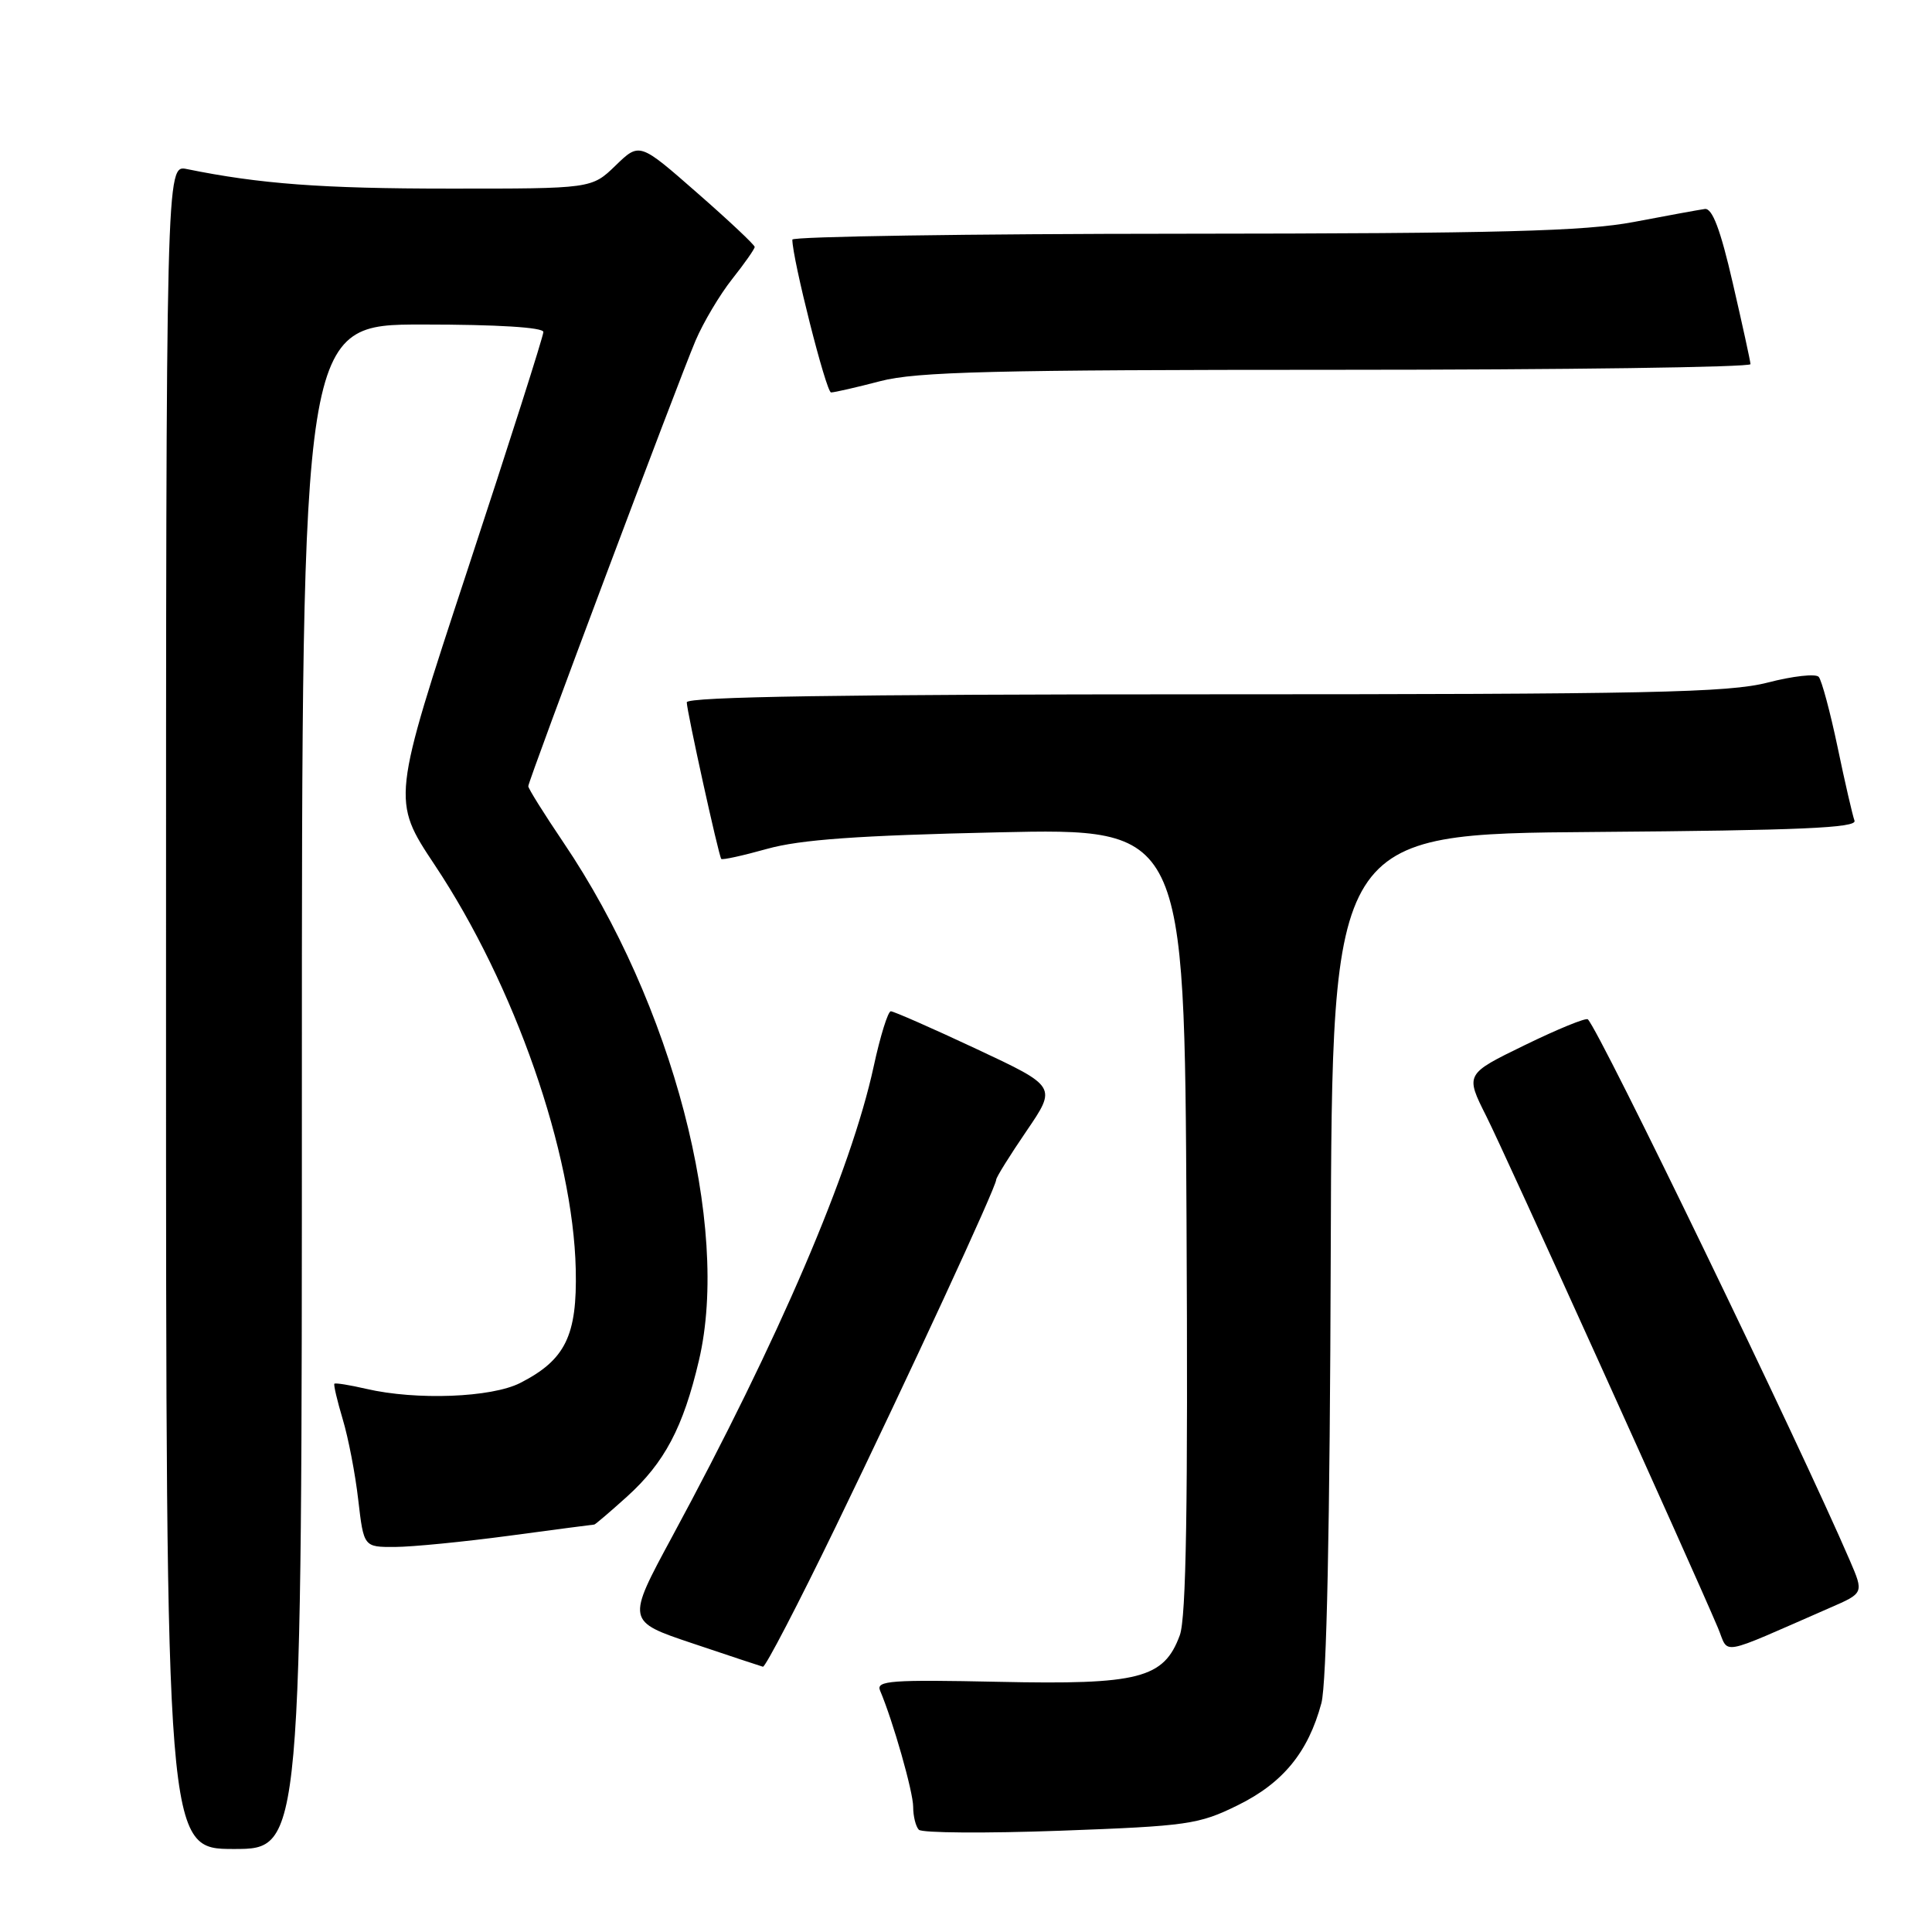<?xml version="1.0" encoding="UTF-8" standalone="no"?>
<!DOCTYPE svg PUBLIC "-//W3C//DTD SVG 1.1//EN" "http://www.w3.org/Graphics/SVG/1.1/DTD/svg11.dtd" >
<svg xmlns="http://www.w3.org/2000/svg" xmlns:xlink="http://www.w3.org/1999/xlink" version="1.1" viewBox="0 0 256 256">
 <g >
 <path fill="currentColor"
d=" M 40.00 144.00 C 40.00 43.00 40.00 43.00 56.00 43.00 C 65.93 43.00 72.00 43.38 72.00 43.99 C 72.00 44.54 67.48 58.72 61.95 75.51 C 51.90 106.03 51.90 106.03 57.60 114.61 C 68.20 130.53 75.94 152.74 76.29 168.20 C 76.49 176.99 74.92 180.19 68.93 183.25 C 65.12 185.19 55.17 185.57 48.53 184.03 C 46.34 183.52 44.45 183.22 44.31 183.35 C 44.18 183.48 44.68 185.60 45.41 188.05 C 46.15 190.50 47.08 195.31 47.47 198.75 C 48.20 205.00 48.20 205.00 52.35 204.98 C 54.63 204.97 61.45 204.30 67.50 203.49 C 73.55 202.68 78.61 202.01 78.75 202.01 C 78.88 202.00 80.83 200.34 83.07 198.32 C 88.05 193.82 90.53 189.14 92.61 180.27 C 96.81 162.43 89.11 133.00 74.65 111.62 C 72.09 107.83 70.00 104.49 70.00 104.18 C 70.00 103.44 89.83 50.63 92.17 45.12 C 93.20 42.71 95.38 39.04 97.02 36.97 C 98.66 34.90 100.00 32.99 100.00 32.72 C 100.00 32.45 96.57 29.22 92.37 25.55 C 84.74 18.86 84.74 18.86 81.57 21.93 C 78.40 25.00 78.40 25.00 59.45 24.99 C 42.70 24.99 34.39 24.37 24.75 22.40 C 22.00 21.84 22.00 21.84 22.00 133.42 C 22.00 245.00 22.00 245.00 31.00 245.00 C 40.00 245.00 40.00 245.00 40.00 144.00 Z  M 164.00 239.21 C 170.00 236.26 173.34 232.18 175.09 225.68 C 175.79 223.07 176.22 202.26 176.33 166.08 C 176.50 110.50 176.50 110.50 211.35 110.24 C 238.54 110.03 246.10 109.70 245.73 108.74 C 245.48 108.06 244.46 103.67 243.49 99.00 C 242.51 94.33 241.38 90.13 240.99 89.69 C 240.60 89.24 237.56 89.58 234.24 90.44 C 229.06 91.78 218.58 92.00 159.61 92.00 C 111.86 92.00 91.00 92.32 91.00 93.06 C 91.00 94.19 95.20 113.29 95.57 113.81 C 95.69 113.98 98.42 113.38 101.64 112.48 C 106.03 111.25 113.71 110.70 132.22 110.29 C 156.95 109.74 156.95 109.74 157.22 161.62 C 157.42 199.40 157.18 214.37 156.33 216.68 C 154.22 222.41 150.95 223.25 132.35 222.85 C 118.09 222.55 116.06 222.69 116.61 224.00 C 118.33 228.05 121.00 237.43 121.00 239.42 C 121.00 240.66 121.34 242.02 121.75 242.45 C 122.16 242.88 130.60 242.94 140.50 242.58 C 157.36 241.96 158.85 241.75 164.00 239.21 Z  M 110.76 202.25 C 120.46 182.23 132.00 157.28 132.00 156.32 C 132.00 156.00 133.81 153.10 136.02 149.86 C 140.03 143.98 140.03 143.98 129.38 138.99 C 123.52 136.24 118.41 134.00 118.04 134.00 C 117.66 134.00 116.64 137.28 115.77 141.30 C 112.76 155.18 103.19 177.49 89.04 203.66 C 83.01 214.82 83.01 214.82 91.75 217.75 C 96.56 219.37 100.76 220.76 101.09 220.85 C 101.41 220.93 105.76 212.56 110.76 202.25 Z  M 242.48 213.04 C 246.97 211.09 246.97 211.09 245.12 206.79 C 238.46 191.32 212.01 136.67 210.40 135.07 C 210.16 134.82 206.40 136.36 202.05 138.48 C 194.14 142.33 194.14 142.33 196.95 147.92 C 199.43 152.84 224.08 207.30 227.64 215.71 C 229.16 219.31 227.41 219.62 242.48 213.04 Z  M 116.66 50.50 C 121.44 49.25 131.73 49.00 177.21 49.00 C 207.34 49.00 231.98 48.66 231.95 48.25 C 231.93 47.84 230.87 43.00 229.60 37.50 C 227.97 30.41 226.89 27.56 225.90 27.69 C 225.13 27.80 220.90 28.57 216.50 29.41 C 210.00 30.64 198.79 30.94 156.75 30.97 C 128.29 30.98 105.00 31.34 104.99 31.75 C 104.98 34.24 109.47 52.00 110.12 52.00 C 110.55 52.00 113.49 51.33 116.66 50.50 Z "/>
</g>
</svg>